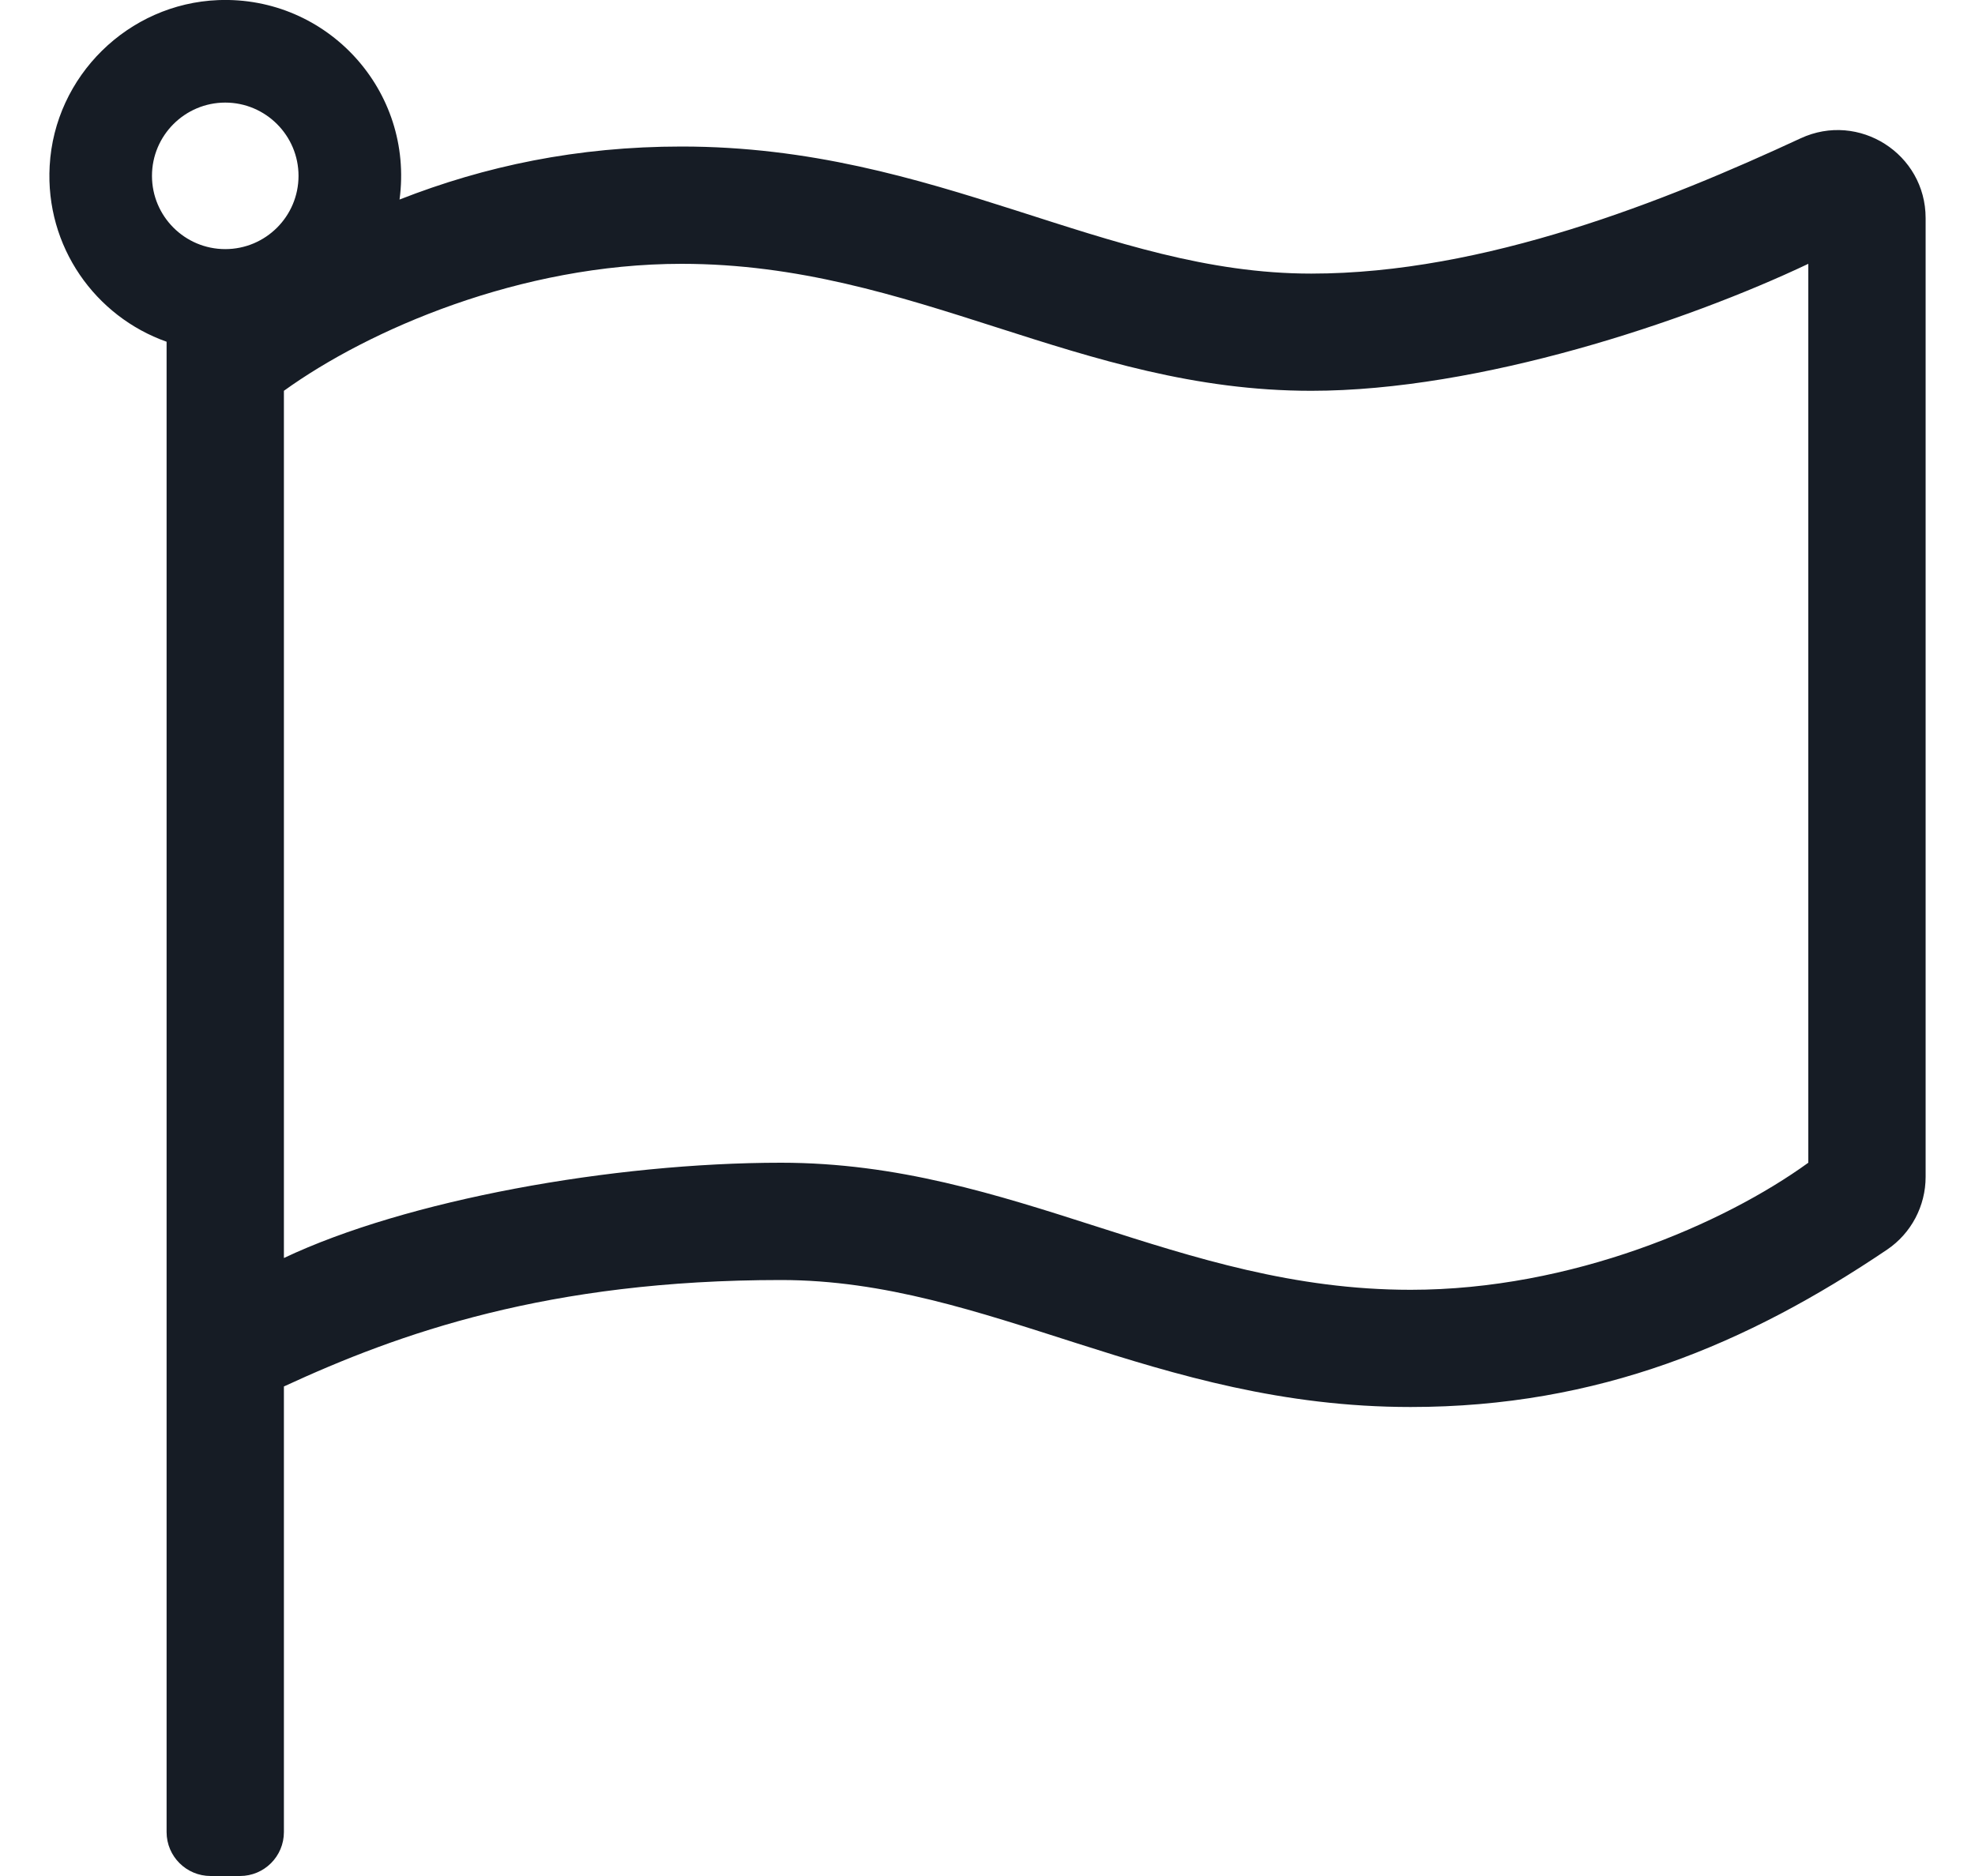<svg width="20" height="19" viewBox="0 0 20 19" fill="none" xmlns="http://www.w3.org/2000/svg">
<g clip-path="url(#clip0_1255_9893)">
<path d="M13.278 2.771C11.178 2.771 9.497 1.484 6.902 1.484C5.845 1.484 4.91 1.682 4.046 2.021C4.194 0.917 3.313 -0.042 2.21 0.001C1.299 0.037 0.553 0.77 0.503 1.68C0.457 2.499 0.966 3.206 1.687 3.461V18.555C1.687 18.801 1.887 19 2.133 19H2.43C2.676 19 2.875 18.801 2.875 18.555V14.042C4.041 13.503 5.549 12.964 7.909 12.964C10.01 12.964 11.691 14.25 14.285 14.25C16.189 14.25 17.697 13.61 19.11 12.656C19.354 12.491 19.5 12.214 19.5 11.919V2.209C19.5 1.558 18.824 1.127 18.234 1.401C16.869 2.035 15.033 2.771 13.278 2.771ZM2.281 1.039C2.69 1.039 3.023 1.372 3.023 1.781C3.023 2.191 2.69 2.523 2.281 2.523C1.872 2.523 1.539 2.191 1.539 1.781C1.539 1.372 1.872 1.039 2.281 1.039ZM18.312 11.776C17.455 12.396 15.917 13.063 14.285 13.063C11.925 13.063 10.268 11.776 7.909 11.776C6.201 11.776 4.113 12.154 2.875 12.741V3.958C3.733 3.339 5.27 2.672 6.902 2.672C9.263 2.672 10.919 3.958 13.278 3.958C14.983 3.958 17.072 3.26 18.312 2.672V11.776Z" fill="#161C25"/>
</g>
<defs>
<clipPath id="clip0_1255_9893">
<rect width="19" height="19" fill="white" transform="translate(0.5)"/>
</clipPath>
</defs>
</svg>
